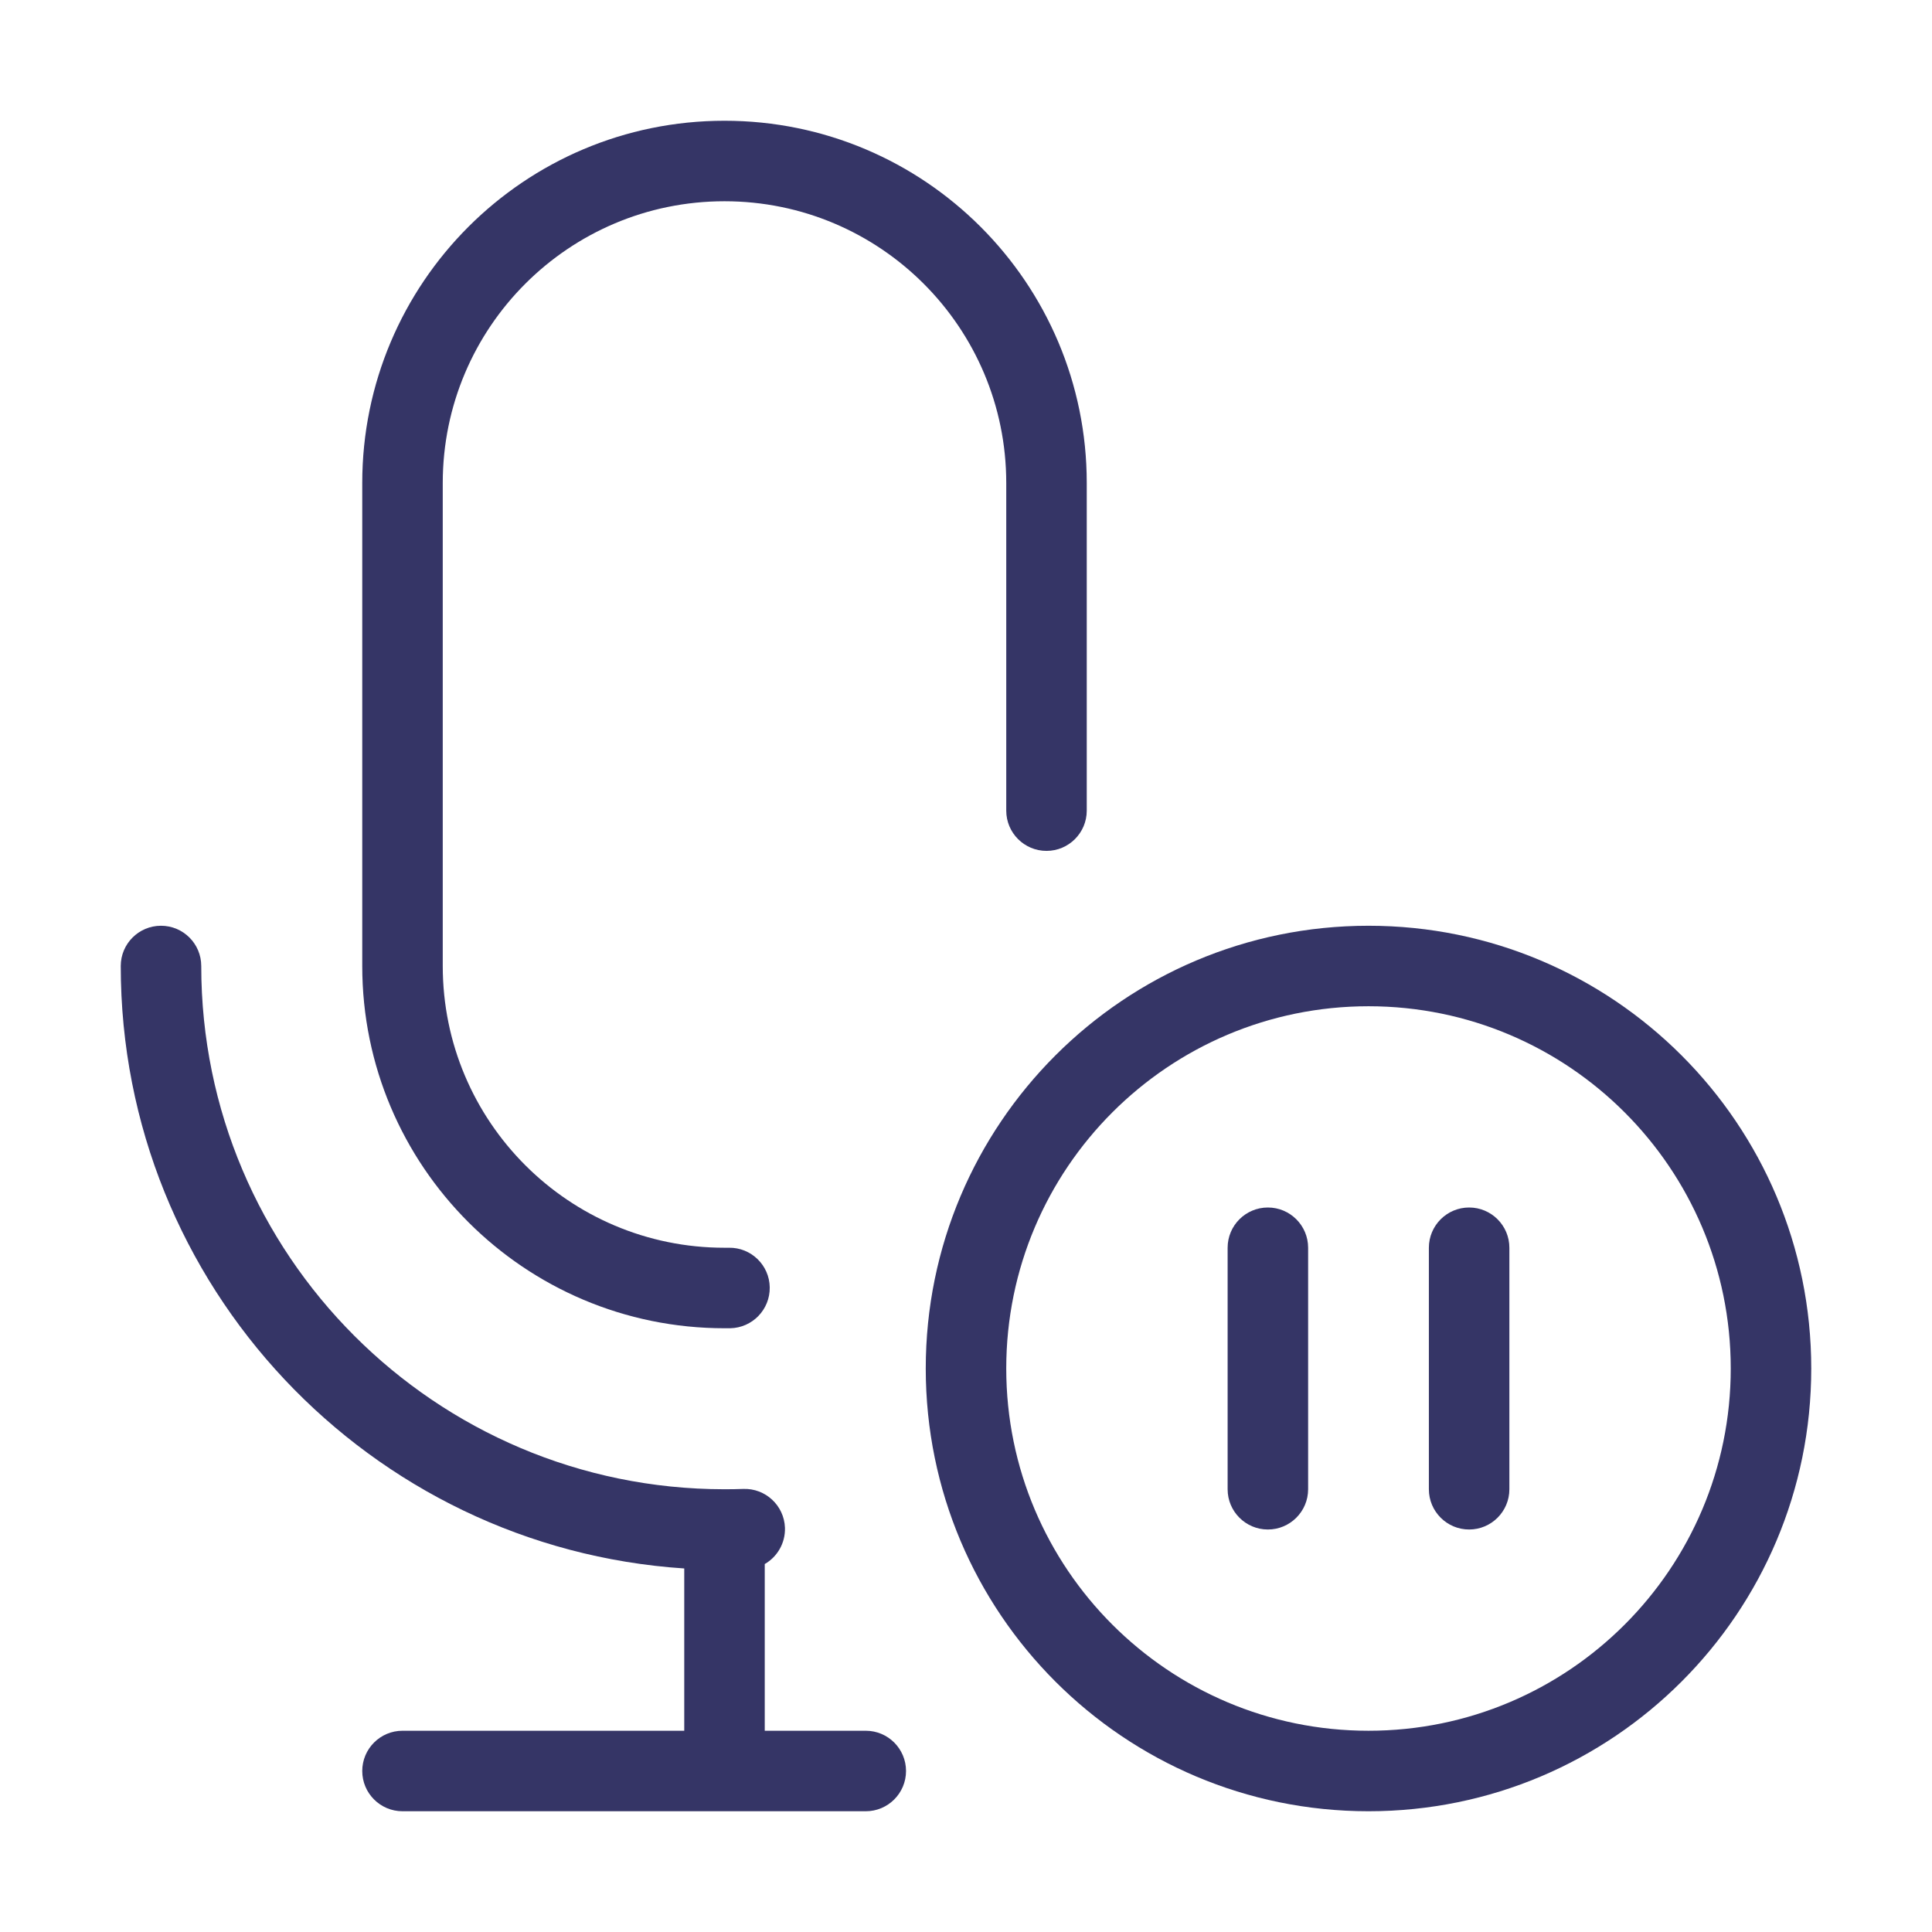<svg width="24" height="24" viewBox="0 0 24 24" fill="none" xmlns="http://www.w3.org/2000/svg">
<path d="M4.5 6C4.5 3.515 6.515 1.5 9 1.5C11.485 1.5 13.5 3.515 13.5 6V9.98L13.5 9.99L13.5 10V10.07C13.5 10.346 13.276 10.57 13 10.57C12.724 10.57 12.5 10.346 12.5 10.07V10L12.5 9.99L12.5 9.98V6C12.5 4.067 10.933 2.5 9 2.5C7.067 2.5 5.5 4.067 5.5 6V12C5.5 13.933 7.067 15.5 9 15.5C9.018 15.5 9.036 15.5 9.054 15.5C9.33 15.495 9.558 15.716 9.562 15.992C9.566 16.268 9.346 16.495 9.07 16.5C9.046 16.5 9.023 16.5 9 16.5C6.515 16.5 4.5 14.485 4.5 12V6Z" fill="#353566"/>
<path d="M2 11.5C2.276 11.5 2.5 11.724 2.5 12C2.5 15.588 5.407 18.497 8.995 18.5L9 18.5L9.005 18.5C9.081 18.5 9.158 18.499 9.233 18.496C9.509 18.486 9.741 18.702 9.751 18.978C9.757 19.17 9.655 19.34 9.5 19.429V21.5H10.755C11.031 21.5 11.255 21.724 11.255 22C11.255 22.276 11.031 22.5 10.755 22.5H5C4.724 22.5 4.5 22.276 4.5 22C4.5 21.724 4.724 21.5 5 21.5H8.5V19.484C4.591 19.226 1.5 15.974 1.5 12C1.5 11.724 1.724 11.5 2 11.5Z" fill="#353566"/>
<path d="M15.75 15C16.026 15 16.25 15.224 16.25 15.5V18.5C16.25 18.776 16.026 19 15.75 19C15.474 19 15.25 18.776 15.25 18.5V15.5C15.25 15.224 15.474 15 15.75 15Z" fill="#353566"/>
<path d="M18.75 15.5C18.75 15.224 18.526 15 18.25 15C17.974 15 17.75 15.224 17.75 15.5V18.5C17.75 18.776 17.974 19 18.25 19C18.526 19 18.75 18.776 18.75 18.5V15.5Z" fill="#353566"/>
<path fill-rule="evenodd" clip-rule="evenodd" d="M17 11.5C13.962 11.5 11.5 13.962 11.5 17C11.5 20.038 13.962 22.5 17 22.5C20.038 22.5 22.5 20.038 22.5 17C22.5 13.962 20.038 11.5 17 11.5ZM12.5 17C12.5 14.515 14.515 12.5 17 12.5C19.485 12.5 21.5 14.515 21.5 17C21.5 19.485 19.485 21.5 17 21.5C14.515 21.5 12.5 19.485 12.5 17Z" fill="#353566"/>
</svg>
